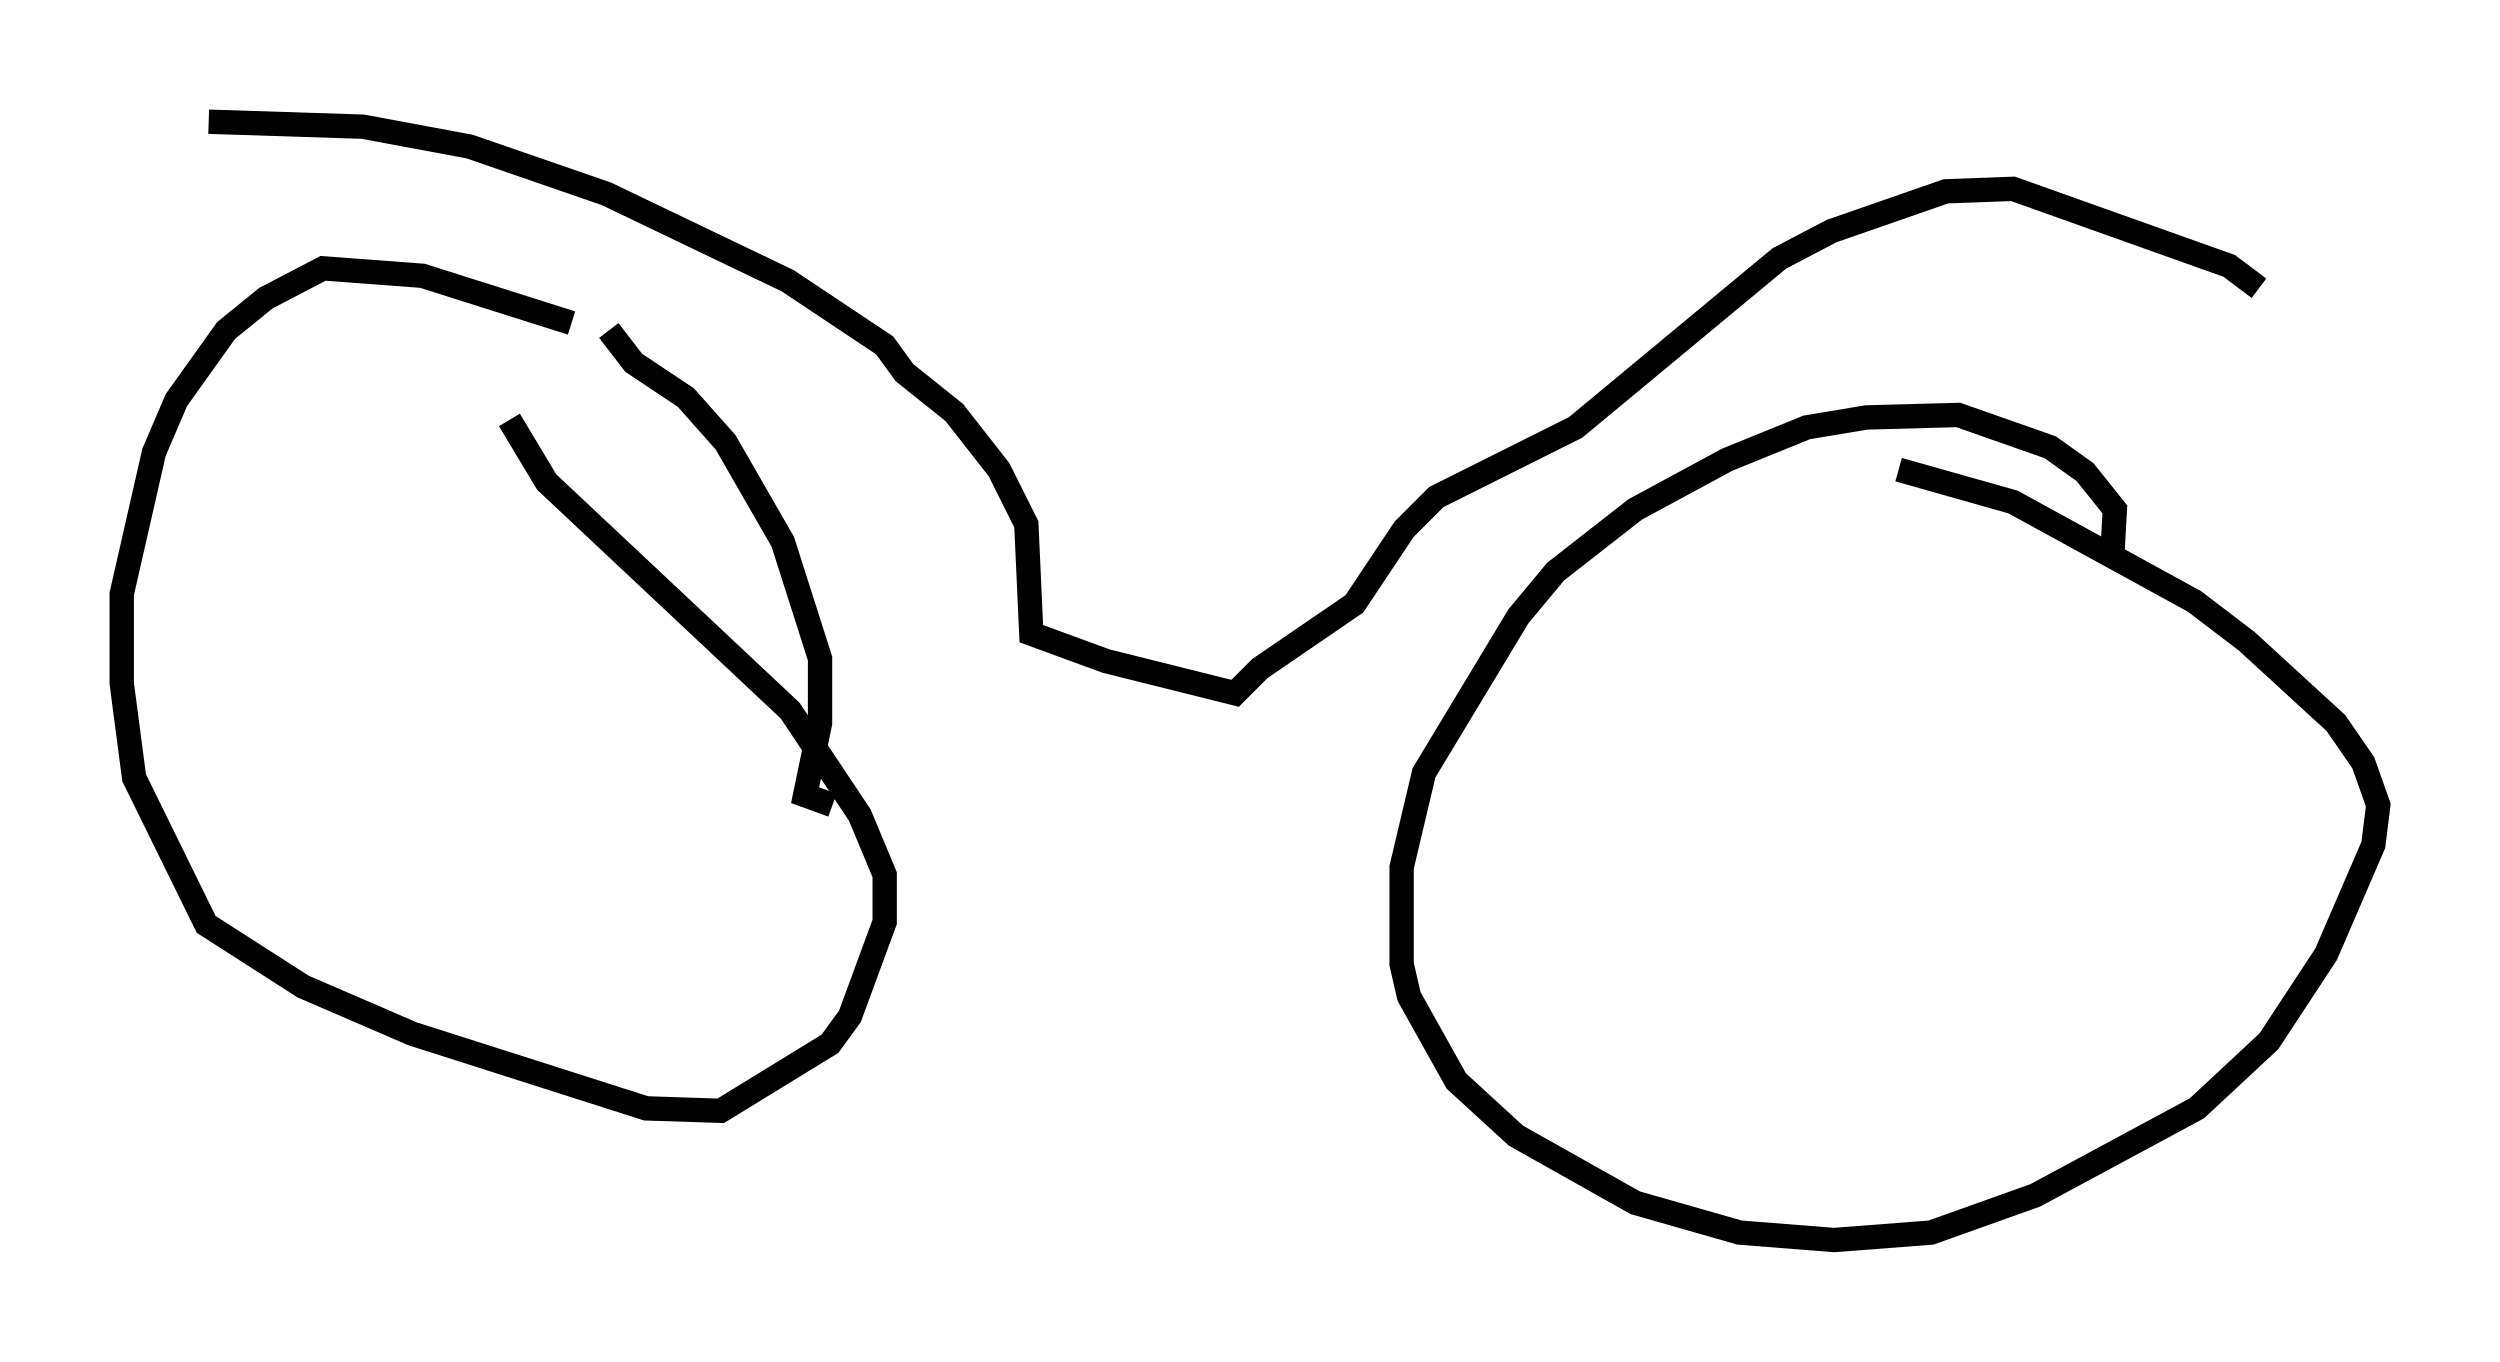 <?xml version="1.0" encoding="utf-8" ?>
<svg baseProfile="full" height="55.938" version="1.1" width="102.693" xmlns="http://www.w3.org/2000/svg" xmlns:ev="http://www.w3.org/2001/xml-events" xmlns:xlink="http://www.w3.org/1999/xlink"><defs /><rect fill="white" height="55.938" width="102.693" x="0" y="0" /><path d="M25.825, 14.8 m-2.348, -1.531 l-6.125, -1.94 -4.083, -0.306 l-2.348, 1.225 -1.633, 1.327 l-2.042, 2.858 -0.919, 2.144 l-1.327, 5.819 0.0, 3.675 l0.51, 3.879 2.96, 6.023 l3.981, 2.552 4.492, 1.94 l9.596, 3.063 3.063, 0.102 l4.492, -2.756 0.817, -1.123 l1.429, -3.879 0.0, -1.94 l-1.021, -2.45 -2.858, -4.288 l-10.004, -9.392 -1.531, -2.552 m65.844, 5.513 l0.102, -1.838 -1.225, -1.531 l-1.429, -1.021 -3.777, -1.327 l-3.777, 0.102 -2.45, 0.408 l-3.267, 1.327 -3.777, 2.042 l-3.267, 2.552 -1.531, 1.838 l-3.879, 6.431 -0.919, 3.879 l0.0, 3.981 0.306, 1.327 l1.94, 3.471 2.45, 2.246 l4.9, 2.756 4.288, 1.225 l3.879, 0.306 3.981, -0.306 l4.288, -1.531 6.635, -3.573 l2.96, -2.756 2.348, -3.573 l1.94, -4.492 0.204, -1.633 l-0.613, -1.735 -1.123, -1.633 l-3.675, -3.369 -2.144, -1.633 l-7.452, -4.083 -4.696, -1.327 m-52.982, -5.717 l1.021, 1.327 2.144, 1.429 l1.633, 1.838 2.348, 4.083 l1.531, 4.798 0.0, 2.654 l-0.613, 2.96 1.123, 0.408 m-25.623, -28.073 l6.329, 0.204 4.39, 0.817 l5.615, 1.94 7.452, 3.573 l3.981, 2.654 0.817, 1.123 l2.042, 1.633 1.838, 2.348 l1.123, 2.246 0.204, 4.492 l3.063, 1.123 5.308, 1.327 l1.021, -1.021 3.879, -2.654 l2.042, -3.063 1.327, -1.327 l5.717, -2.858 8.371, -6.942 l2.144, -1.123 4.696, -1.633 l2.756, -0.102 8.881, 3.165 l1.225, 0.919 " fill="none" stroke="black" stroke-width="1" /></svg>